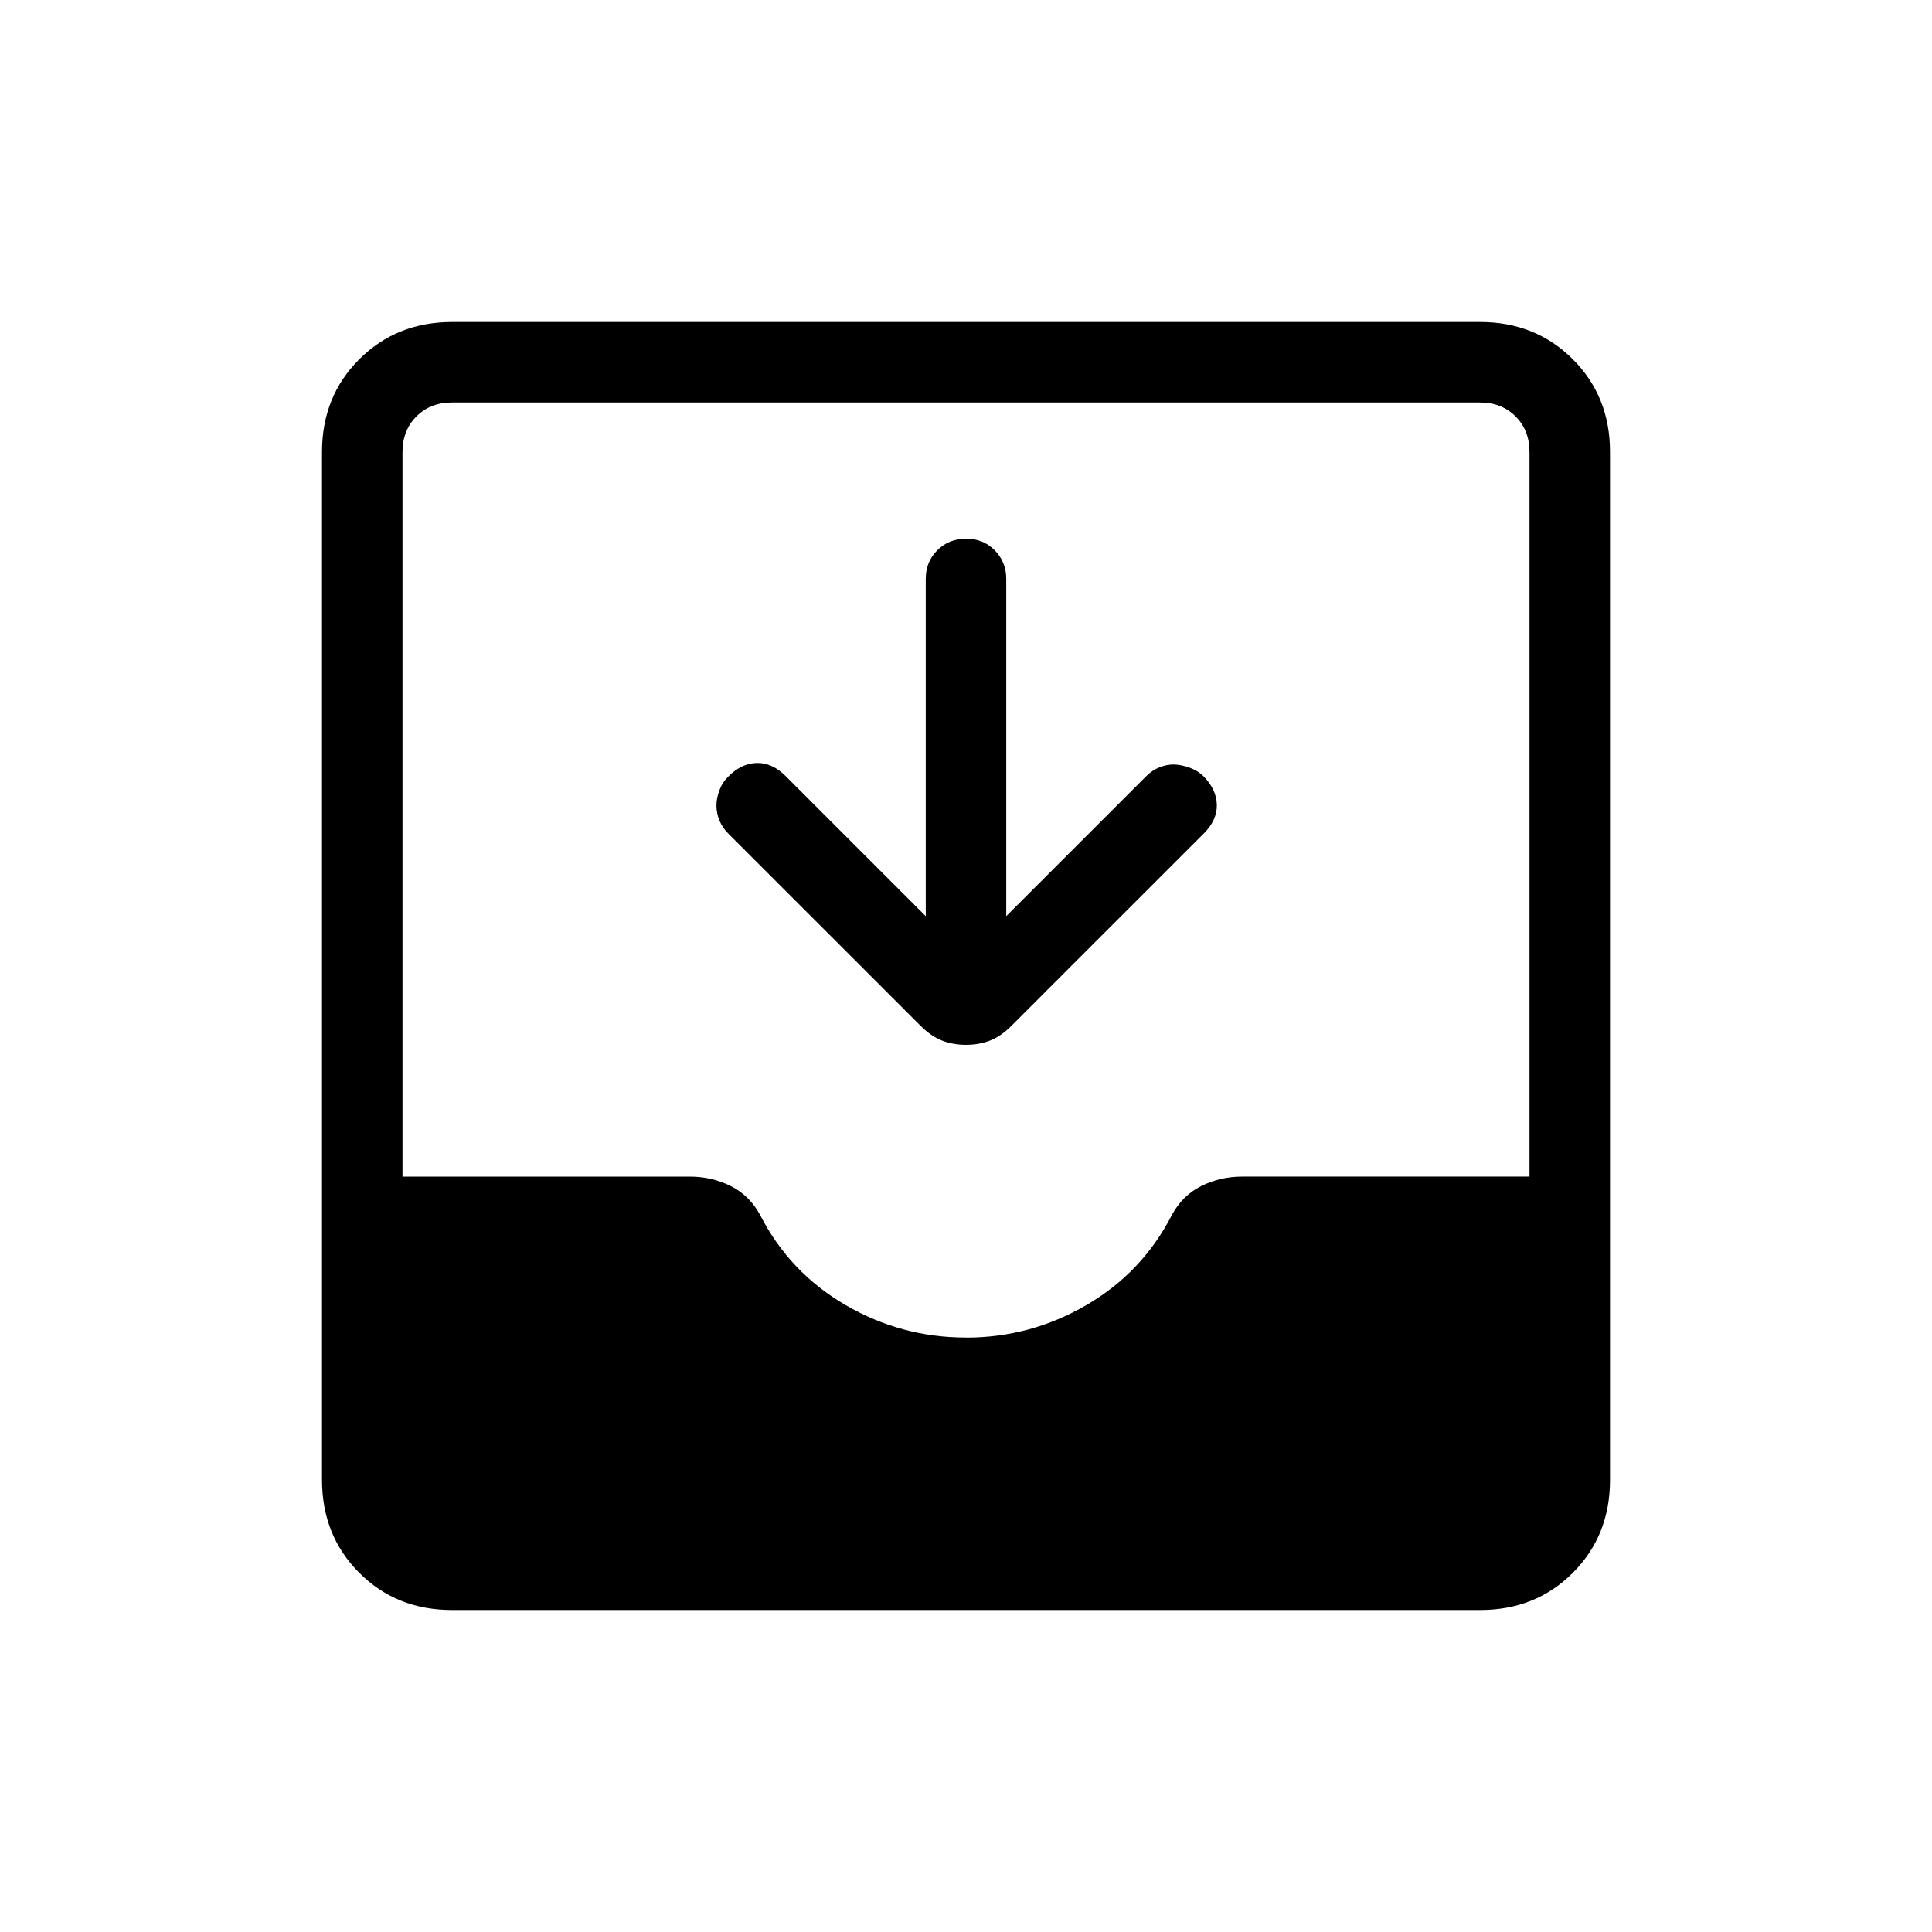 <svg xmlns="http://www.w3.org/2000/svg" width="1em" height="1em" viewBox="0 0 24 24"><path fill="currentColor" d="M5.616 20q-.691 0-1.153-.462T4 18.384V5.616q0-.691.463-1.153T5.616 4h12.769q.69 0 1.153.463T20 5.616v12.769q0 .69-.462 1.153T18.384 20zM12 16.616q.8 0 1.494-.403t1.062-1.117q.13-.244.365-.362t.51-.118H19v-9q0-.27-.173-.443T18.385 5H5.615q-.269 0-.442.173T5 5.616v9h3.57q.274 0 .509.118t.365.362q.367.714 1.062 1.117t1.494.402m-.5-5.234V7.192q0-.213.143-.356T12 6.692t.357.144t.143.356v4.189l1.74-1.74q.074-.074.165-.11t.183-.034q.09.003.192.04t.174.11q.16.165.162.353q.003.189-.162.354l-2.389 2.388q-.13.131-.267.184q-.136.053-.298.053t-.298-.053t-.267-.184l-2.389-2.388q-.073-.073-.11-.164q-.036-.092-.036-.183t.037-.19q.036-.098.11-.17q.164-.166.356-.169t.357.163z"/></svg>